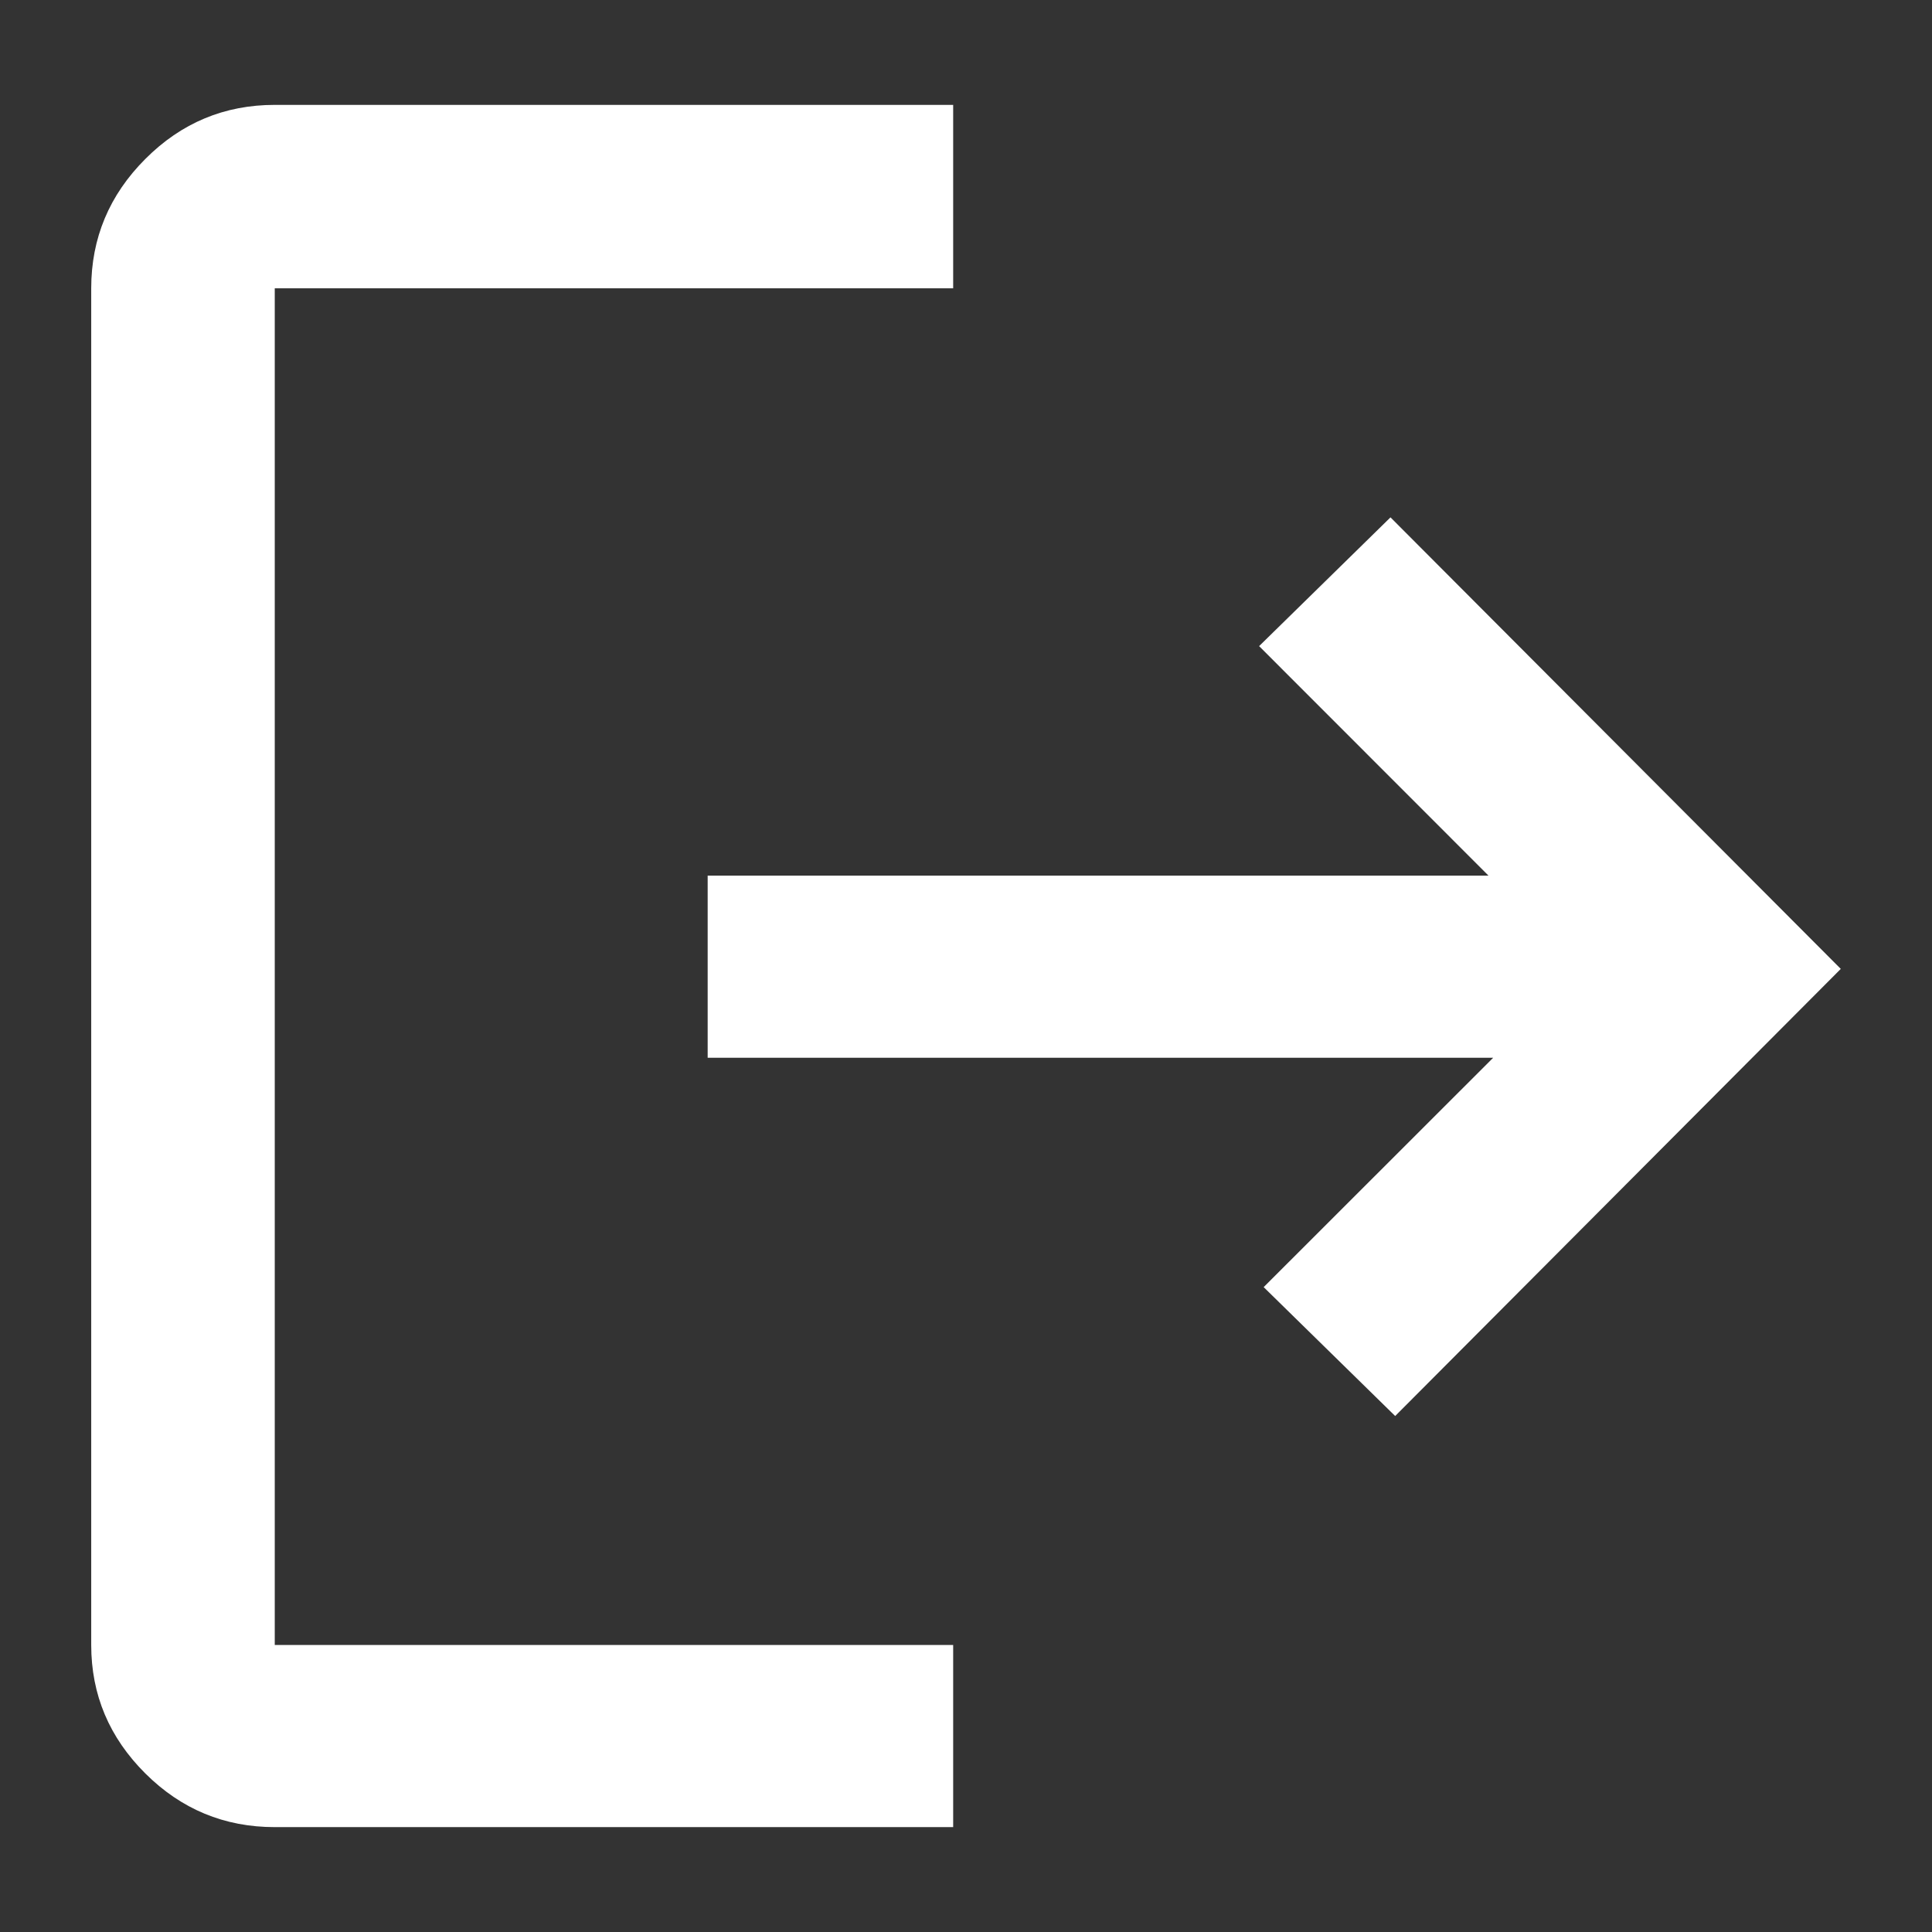 <svg xmlns="http://www.w3.org/2000/svg" width="14" height="14" fill="none" viewBox="0 0 14 14"><rect x="0" y="0" width="14" height="14" fill="#333333" stroke="none"/><path fill="#fff" d="M1.991 13.24C1.627 13.24 1.314 13.111 1.053 12.851C0.792 12.591 0.661 12.281 0.661 11.92L0.661 2.089C0.661 1.726 0.792 1.413 1.053 1.152C1.314 0.89 1.627 0.76 1.991 0.76L6.907 0.76L6.907 2.089L1.991 2.089L1.991 11.92L6.907 11.92L6.907 13.24L1.991 13.24ZM10.11 10.261L9.157 9.327L10.82 7.665L5.128 7.665L5.128 6.345L10.786 6.345L9.124 4.682L10.076 3.749L13.339 7.021L10.11 10.261Z"/></svg>